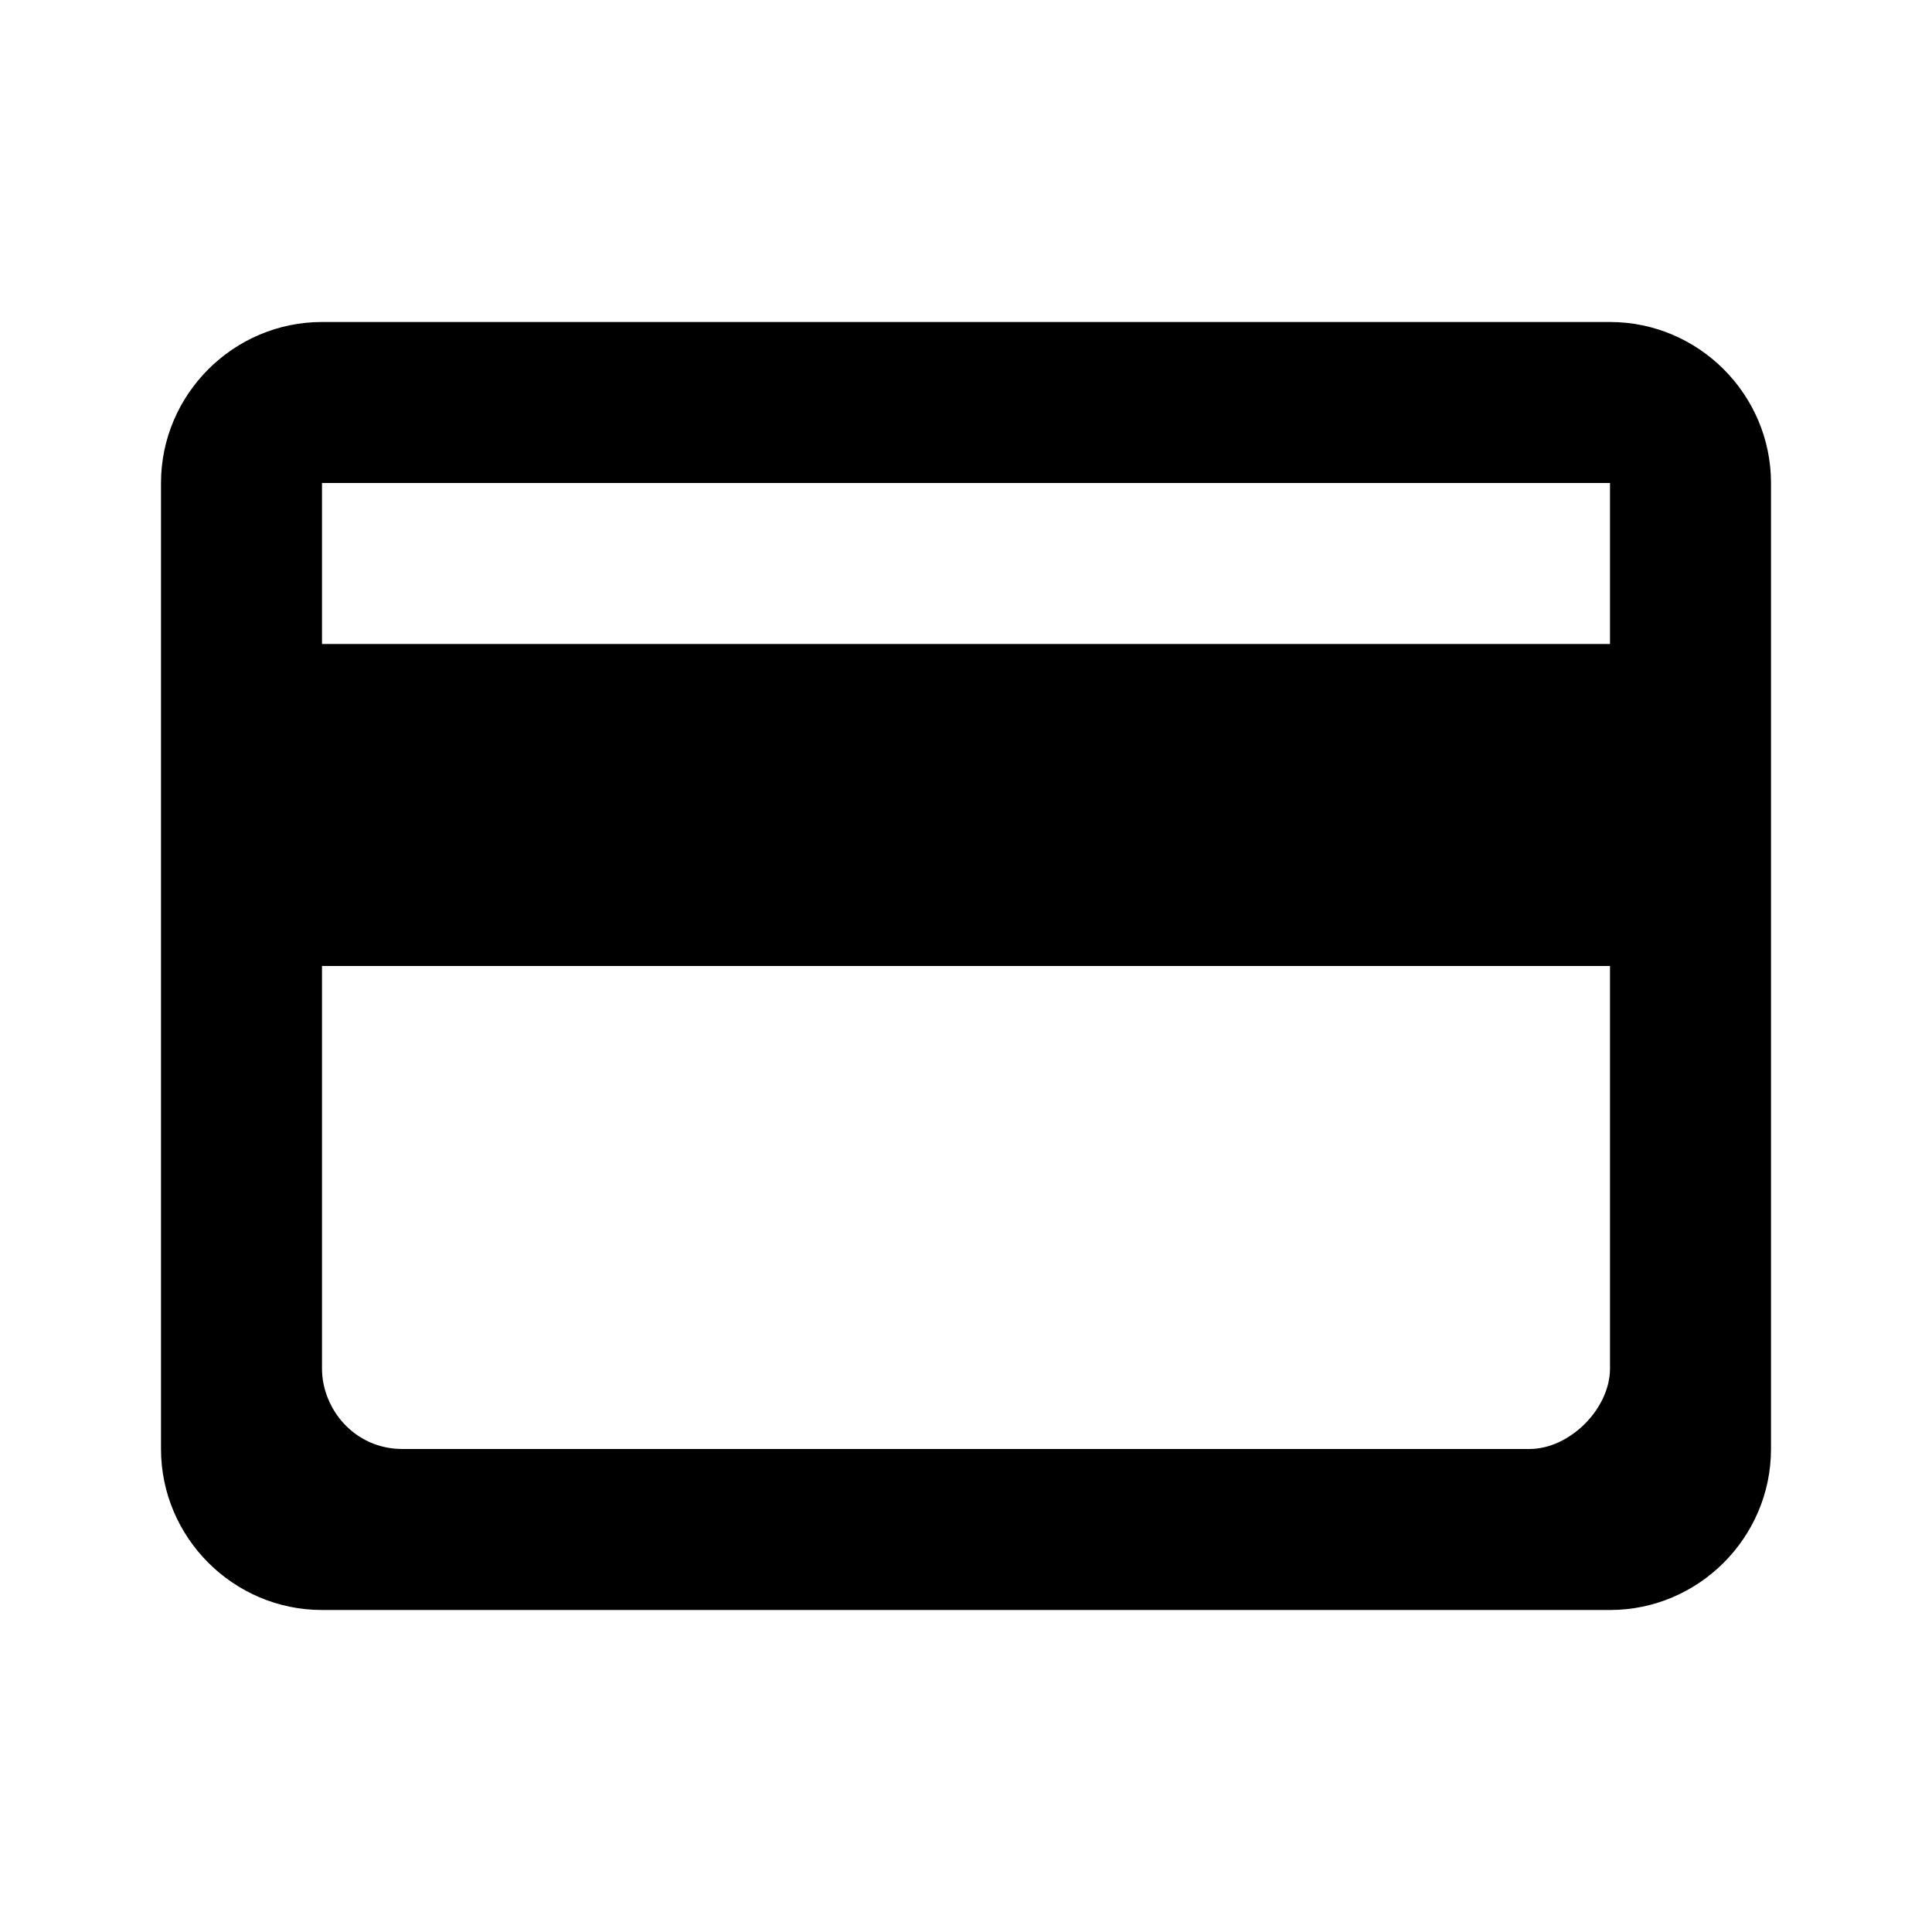 <?xml version="1.0" encoding="utf-8"?>
<svg version="1.1" xmlns="http://www.w3.org/2000/svg" viewBox="0 0 24 24">
	<path d="M20,4H4C2.9,4,2,4.9,2,6l0,12c0,1.1,0.9,2,2,2h16c1.1,0,2-0.9,2-2V6C22,4.9,21.1,4,20,4z M19,18H5c-0.6,0-1-0.5-1-1v-5h16v5C20,17.5,19.5,18,19,18z M20,8H4V6h16V8z"/>
</svg>
